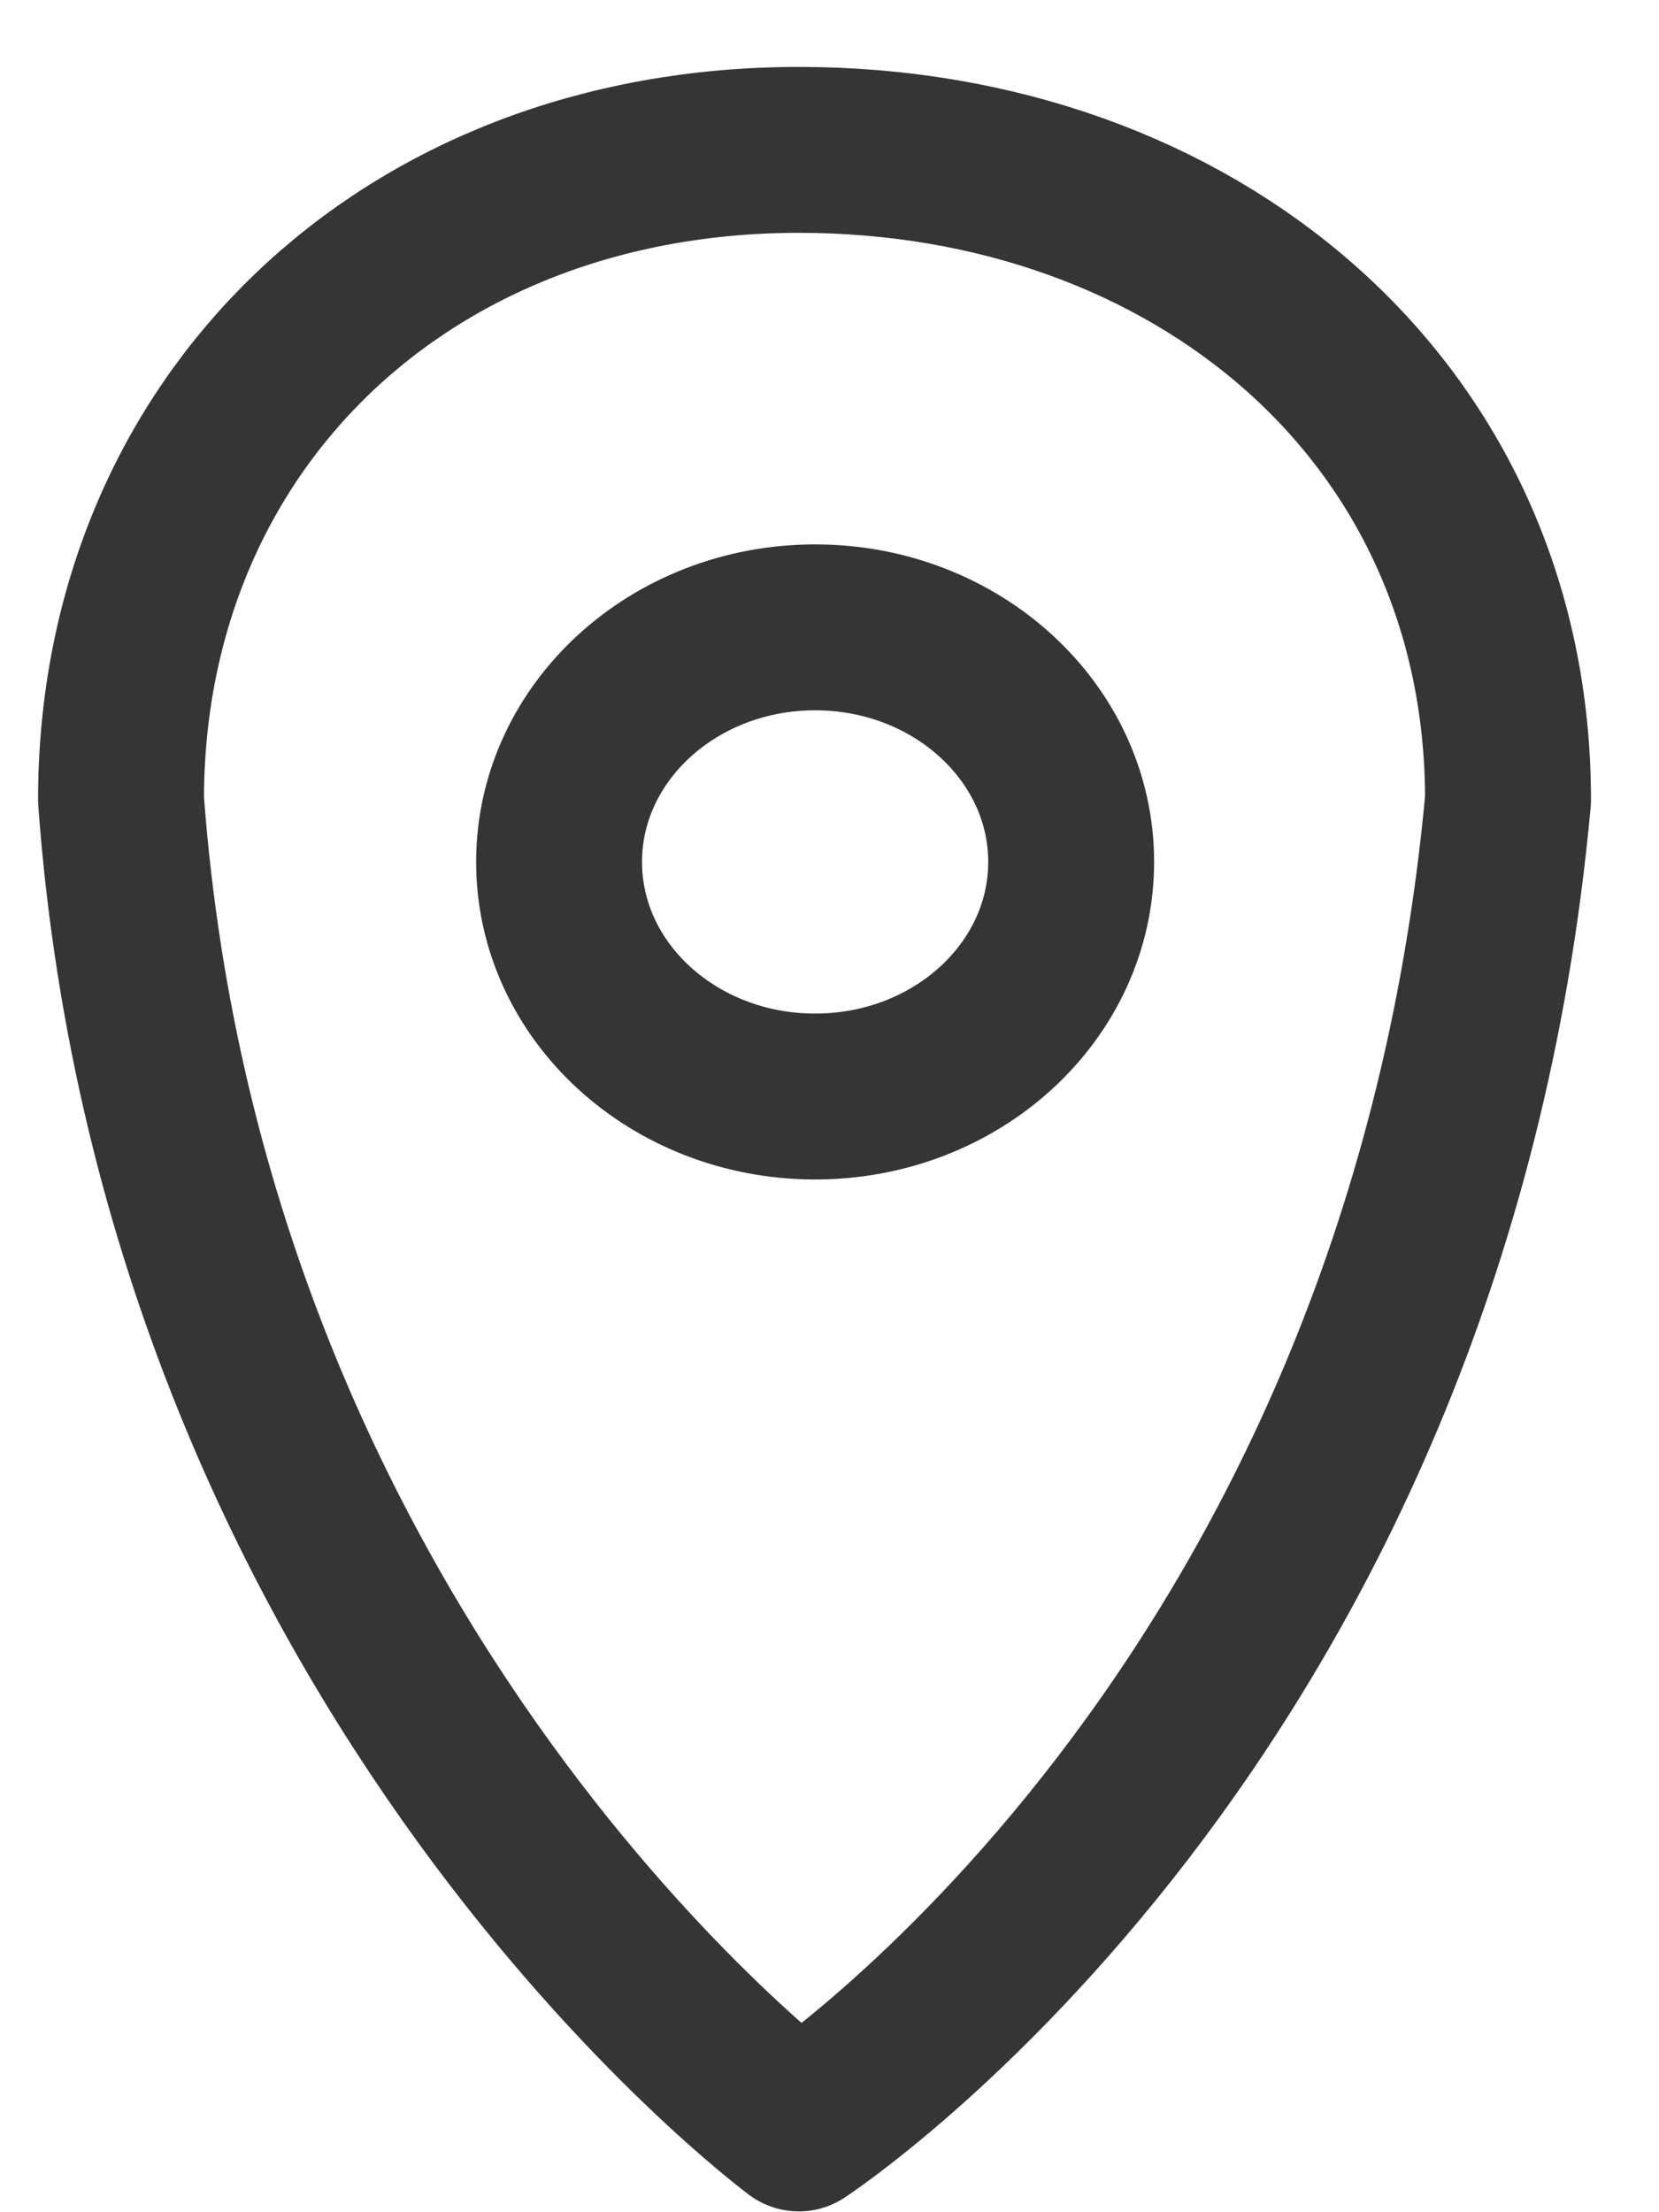 <svg width="18" height="24" viewBox="0 0 18 24" fill="none" xmlns="http://www.w3.org/2000/svg">
<path d="M16.362 8.677C16.362 4.446 12.942 1.626 8.667 1.626C4.392 1.626 1.313 4.603 1.313 8.677C2.01 18.166 8.667 23.091 8.667 23.091C8.667 23.091 15.449 18.667 16.362 8.677Z" stroke="#353535" stroke-width="1.8" stroke-linecap="round" stroke-linejoin="round"/>
<path d="M8.844 11.896C10.378 11.896 11.622 10.757 11.622 9.351C11.622 7.946 10.378 6.806 8.844 6.806C7.31 6.806 6.066 7.946 6.066 9.351C6.066 10.757 7.31 11.896 8.844 11.896Z" stroke="#353535" stroke-width="1.8" stroke-linecap="round" stroke-linejoin="round"/>
</svg>
